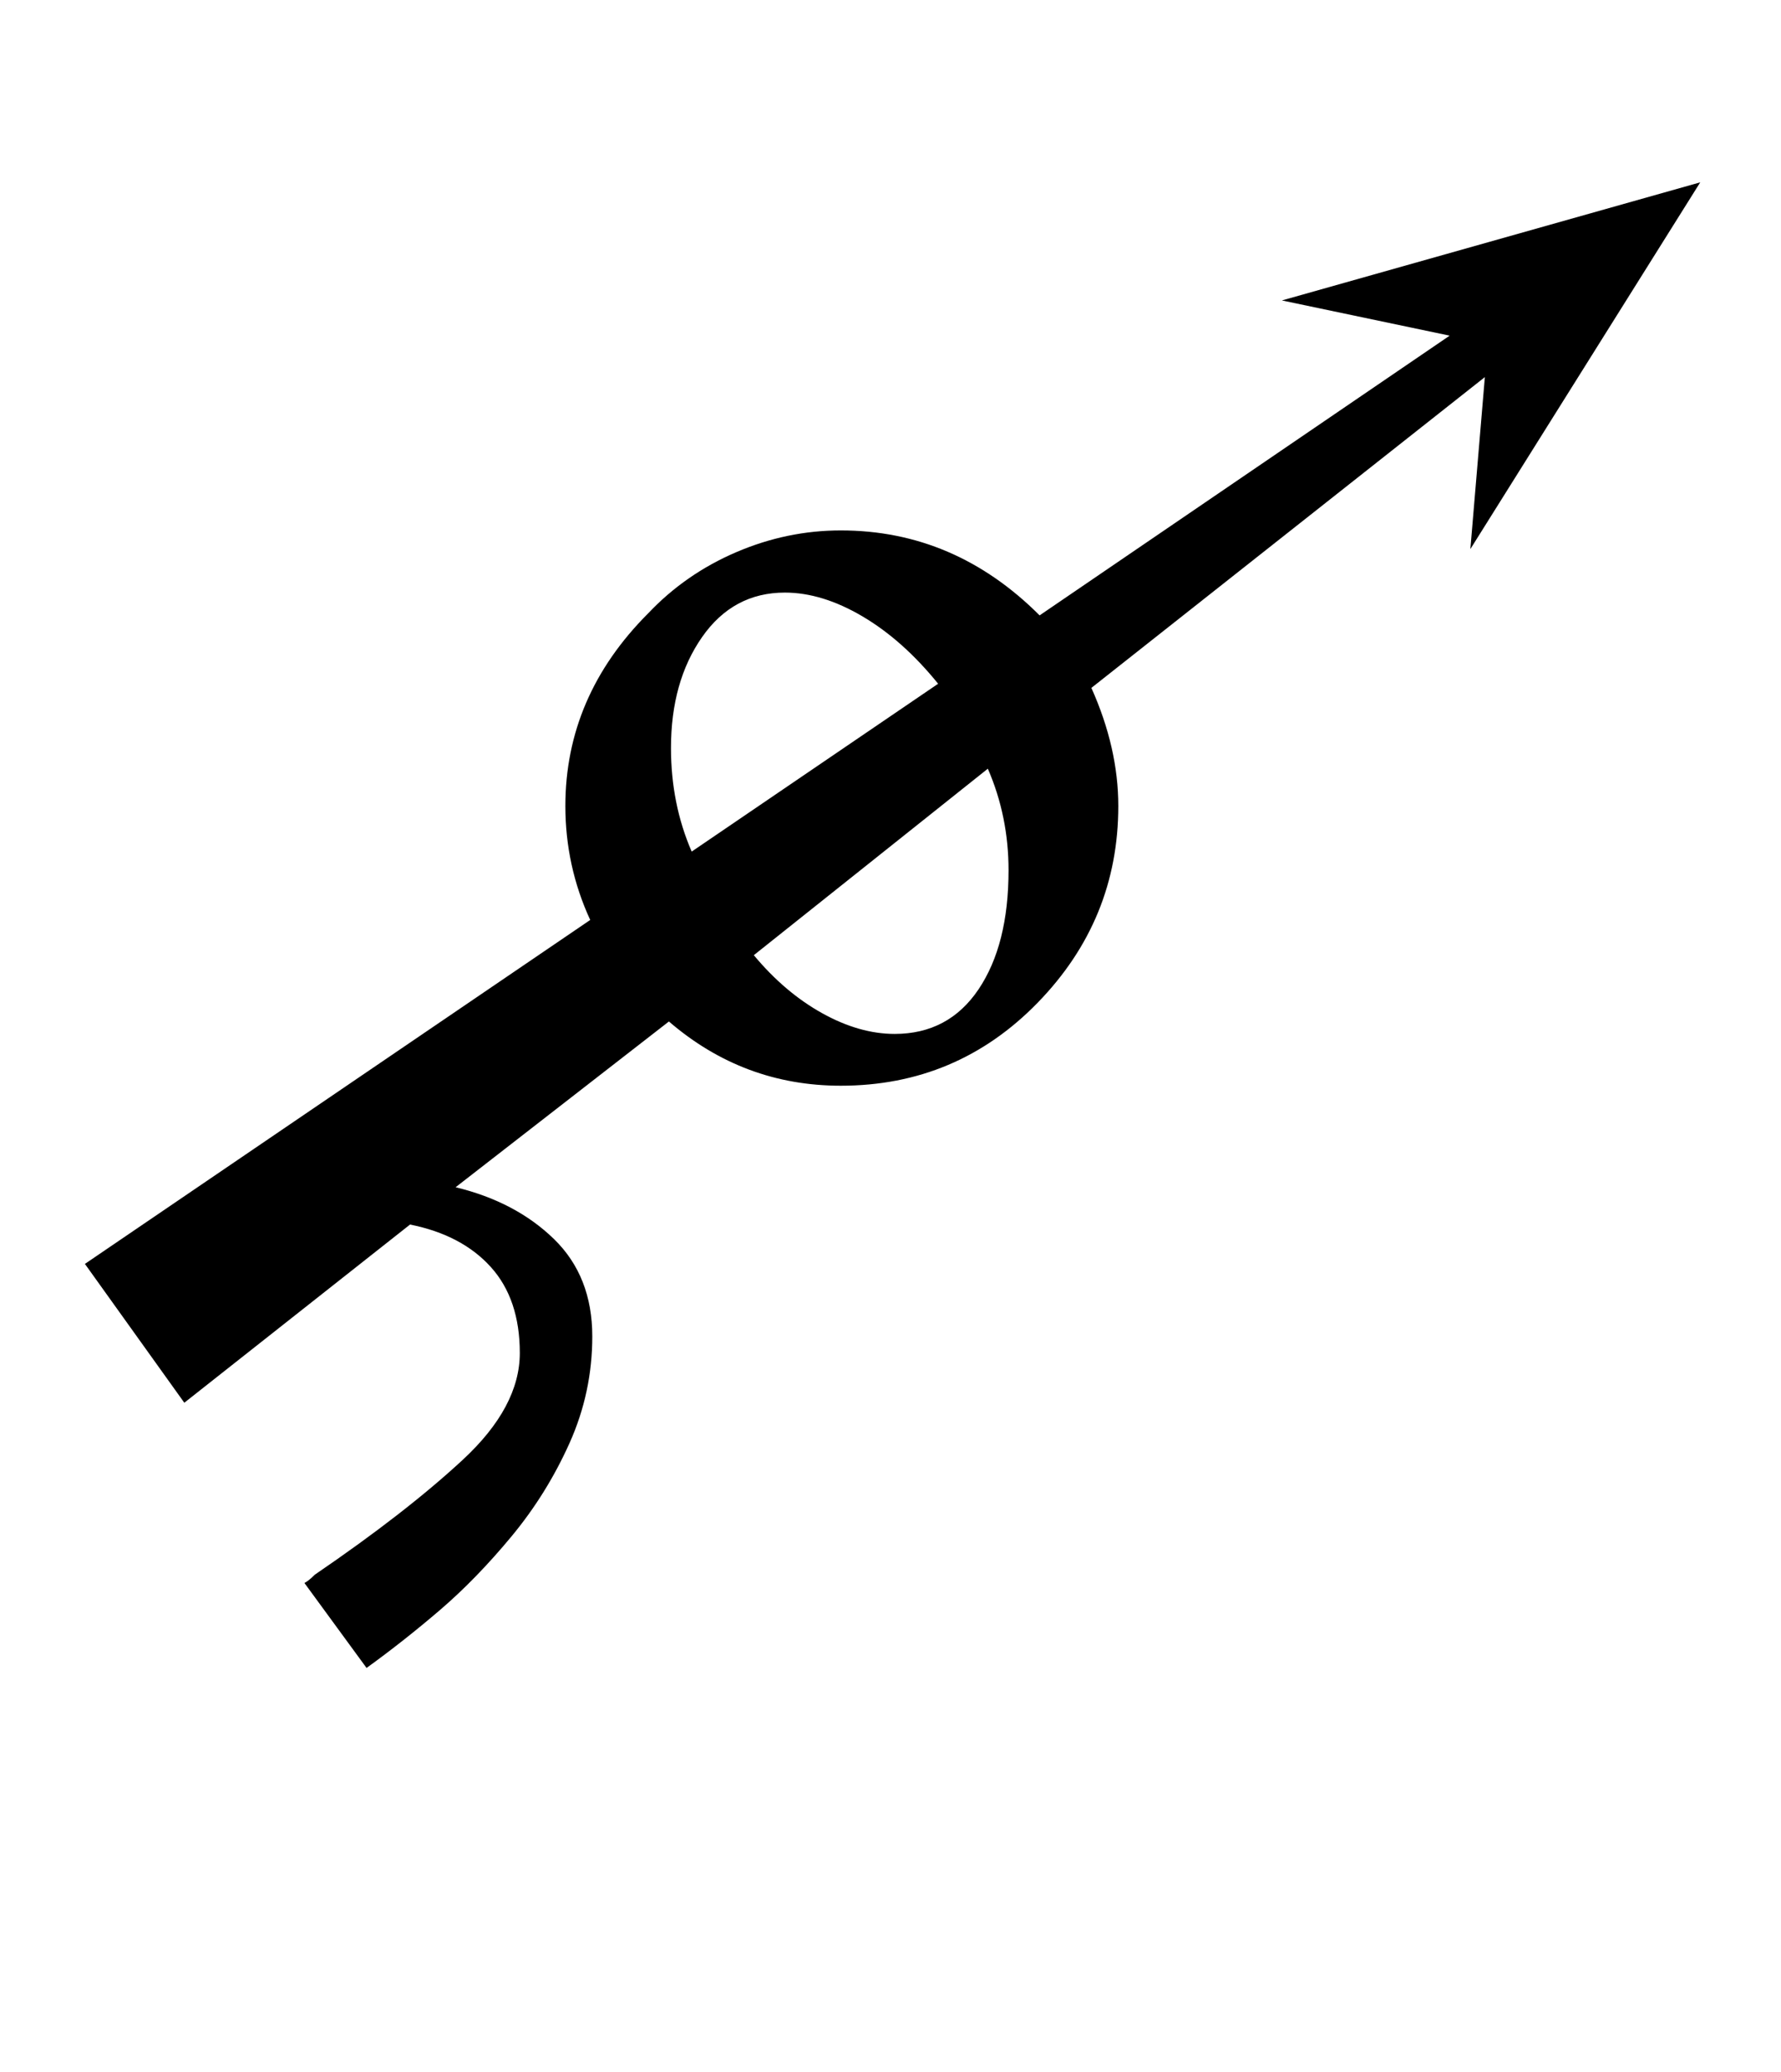 <?xml version="1.0" standalone="no"?>
<!DOCTYPE svg PUBLIC "-//W3C//DTD SVG 1.1//EN" "http://www.w3.org/Graphics/SVG/1.1/DTD/svg11.dtd" >
<svg xmlns="http://www.w3.org/2000/svg" xmlns:xlink="http://www.w3.org/1999/xlink" version="1.1" viewBox="-10 0 860 1000">
   <path fill="currentColor"
d="M467 371q10 23 10 49q0 36 -14.5 57.5t-40.5 21.5q-17 0 -35 -10t-33 -28zM324 411q-10 -23 -10 -50q0 -32 15 -53.5t40 -21.5q18 0 37.5 11.5t36.5 32.5zM275 444l-244 166l48 67l109 -86q25 5 39 20.5t14 41.5t-27.5 51.5t-71.5 55.5q-3 3 -5 4l30 41q18 -13 35.5 -28
t34.5 -35.5t28 -45t11 -51.5q0 -29 -18.5 -47t-47.5 -25l103 -80q36 31 83 31q56 0 95 -40t39 -95q0 -28 -13 -57l190 -150l-7 83l111 -177l-202 57l81 17l-198 135q-41 -41 -96 -41q-26 0 -50.5 10.5t-42.5 29.5q-40 40 -40 93q0 29 12 55z" />
</svg>
